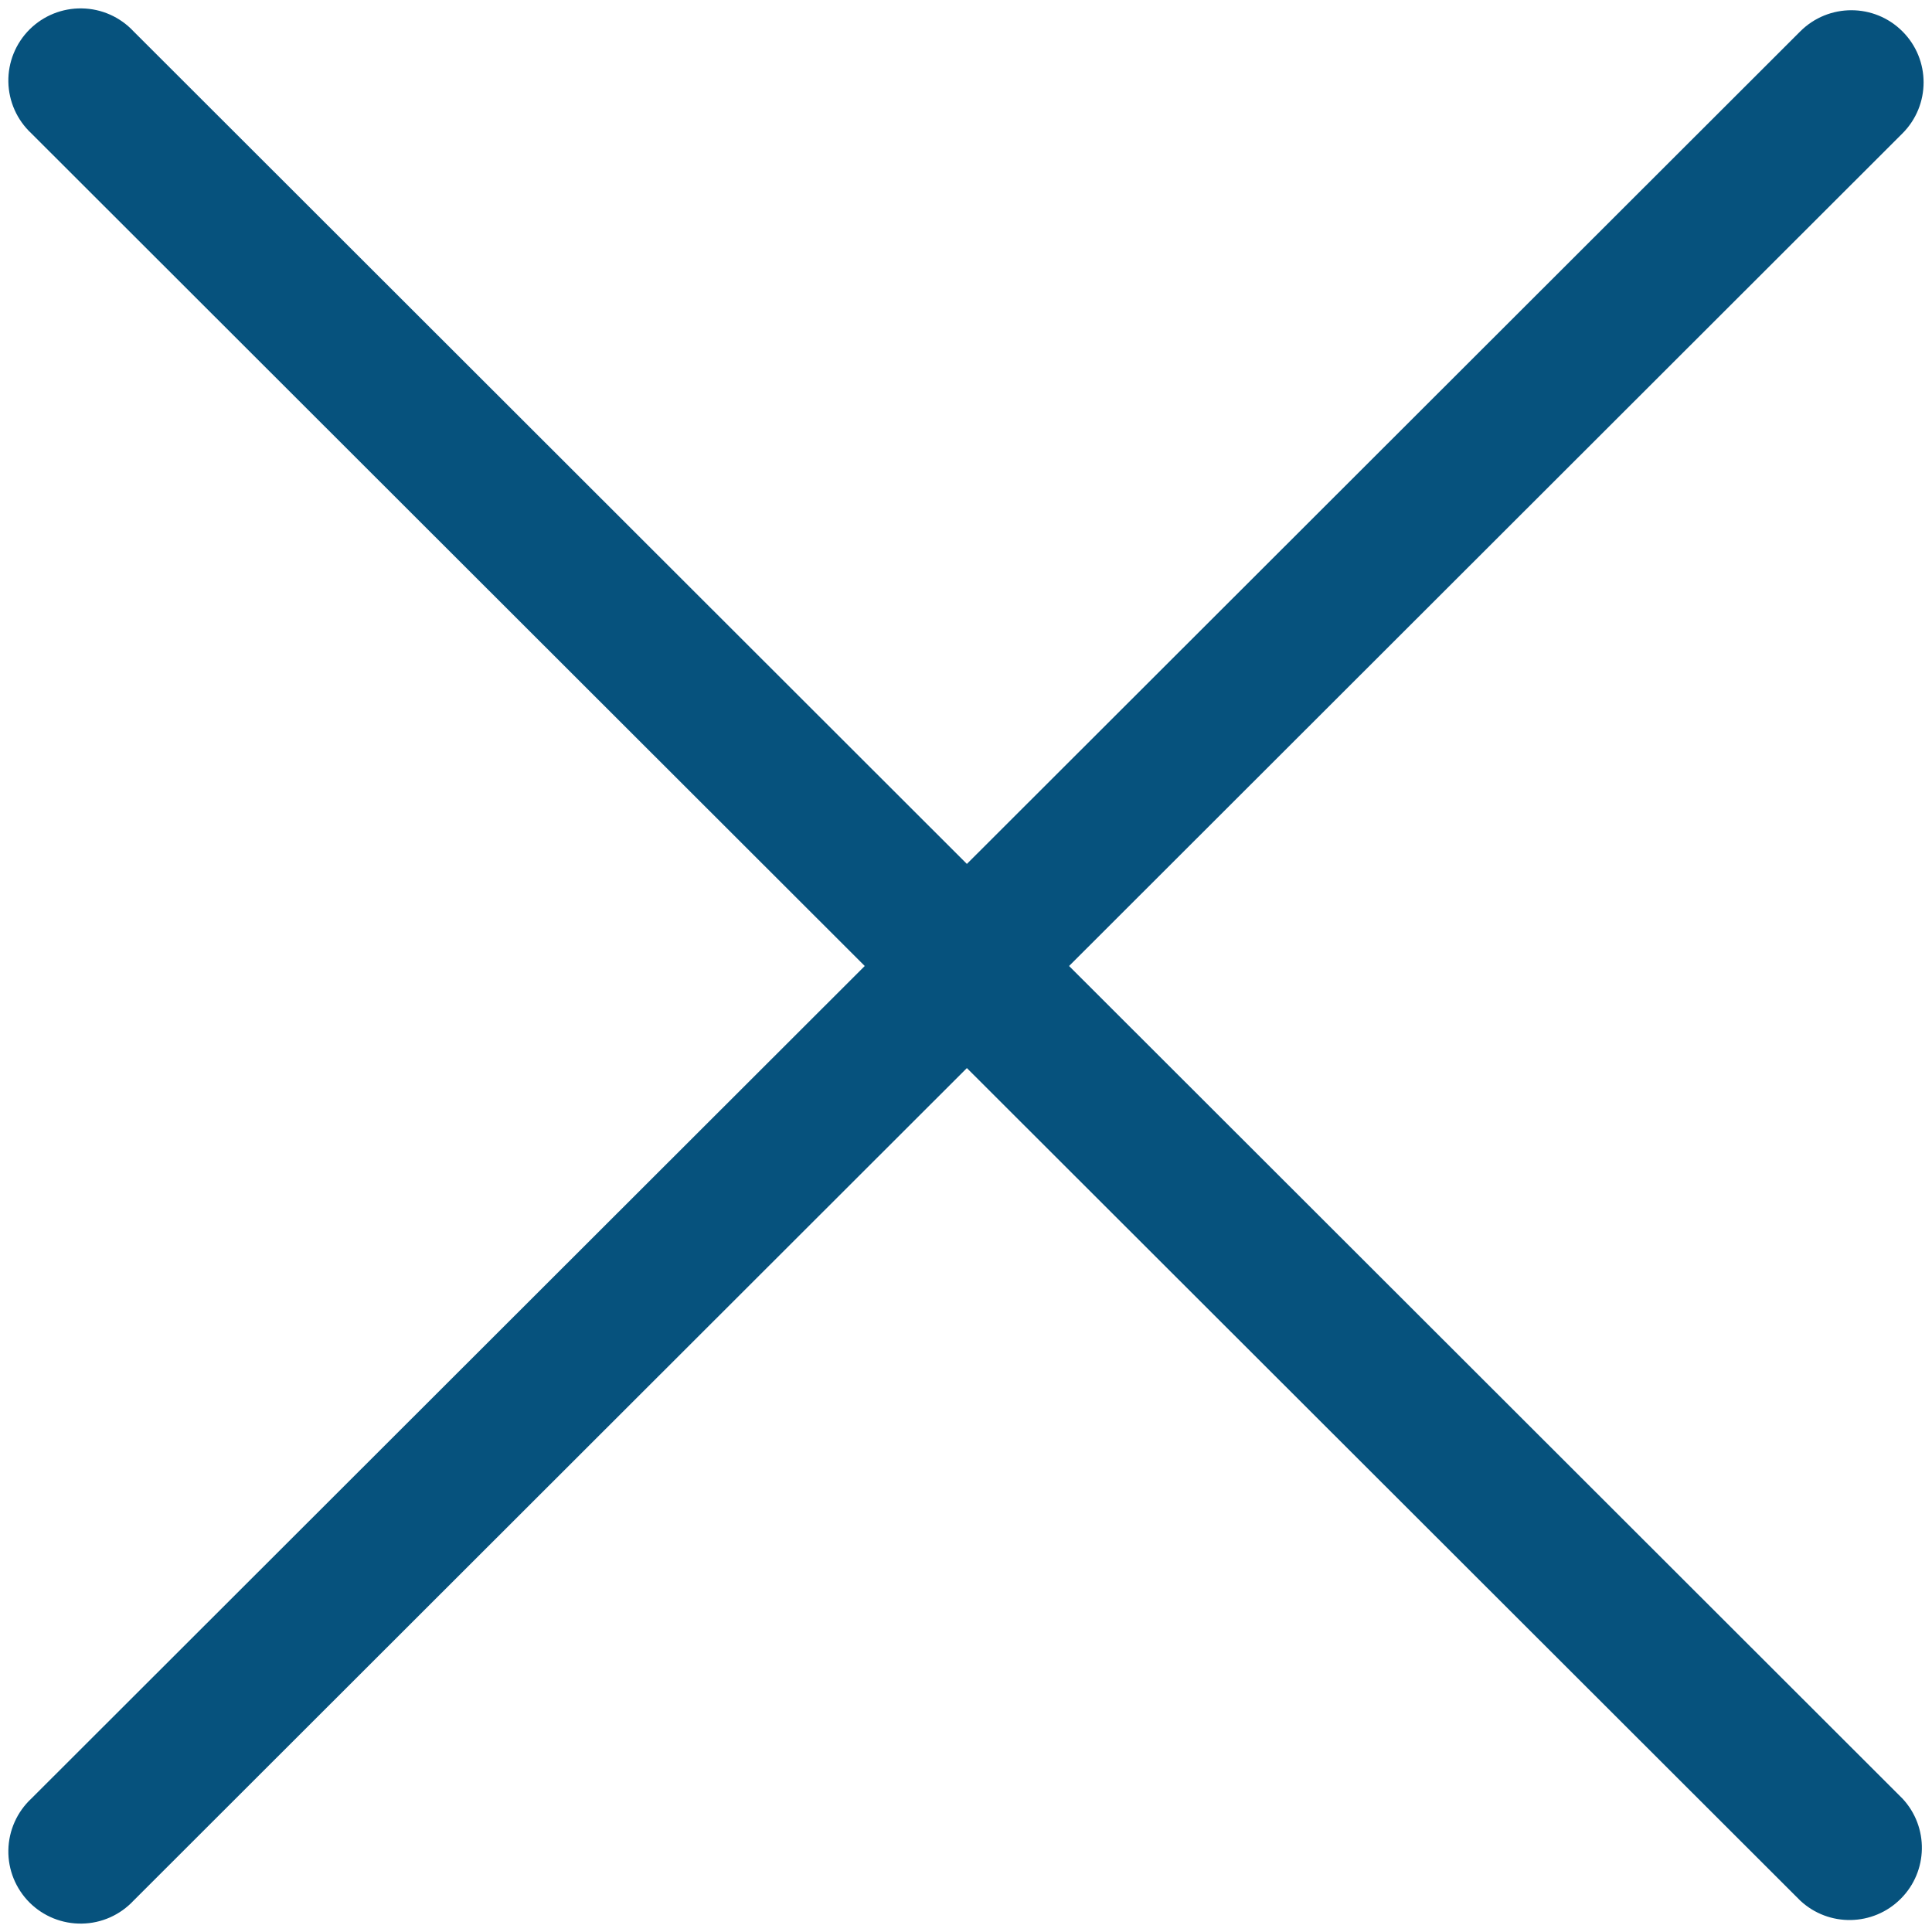 <svg width="37" height="37" viewBox="0 0 37 37" fill="none" xmlns="http://www.w3.org/2000/svg">
<path d="M36.434 0.601C35.894 0.061 35.018 0.061 34.477 0.601L18.517 16.545L2.558 0.601C2.301 0.326 1.945 0.167 1.569 0.161C1.193 0.154 0.831 0.3 0.565 0.565C0.3 0.831 0.153 1.192 0.16 1.568C0.167 1.943 0.326 2.299 0.601 2.555L16.561 18.5L0.601 34.444C0.326 34.7 0.167 35.057 0.16 35.432C0.153 35.808 0.3 36.169 0.565 36.435C0.831 36.7 1.193 36.846 1.569 36.839C1.945 36.833 2.301 36.674 2.558 36.399L18.517 20.455L34.477 36.399C35.023 36.908 35.873 36.892 36.4 36.365C36.928 35.839 36.943 34.989 36.434 34.444L20.474 18.5L36.434 2.555C36.974 2.015 36.974 1.14 36.434 0.601Z" fill="#06527D"/>
</svg>
